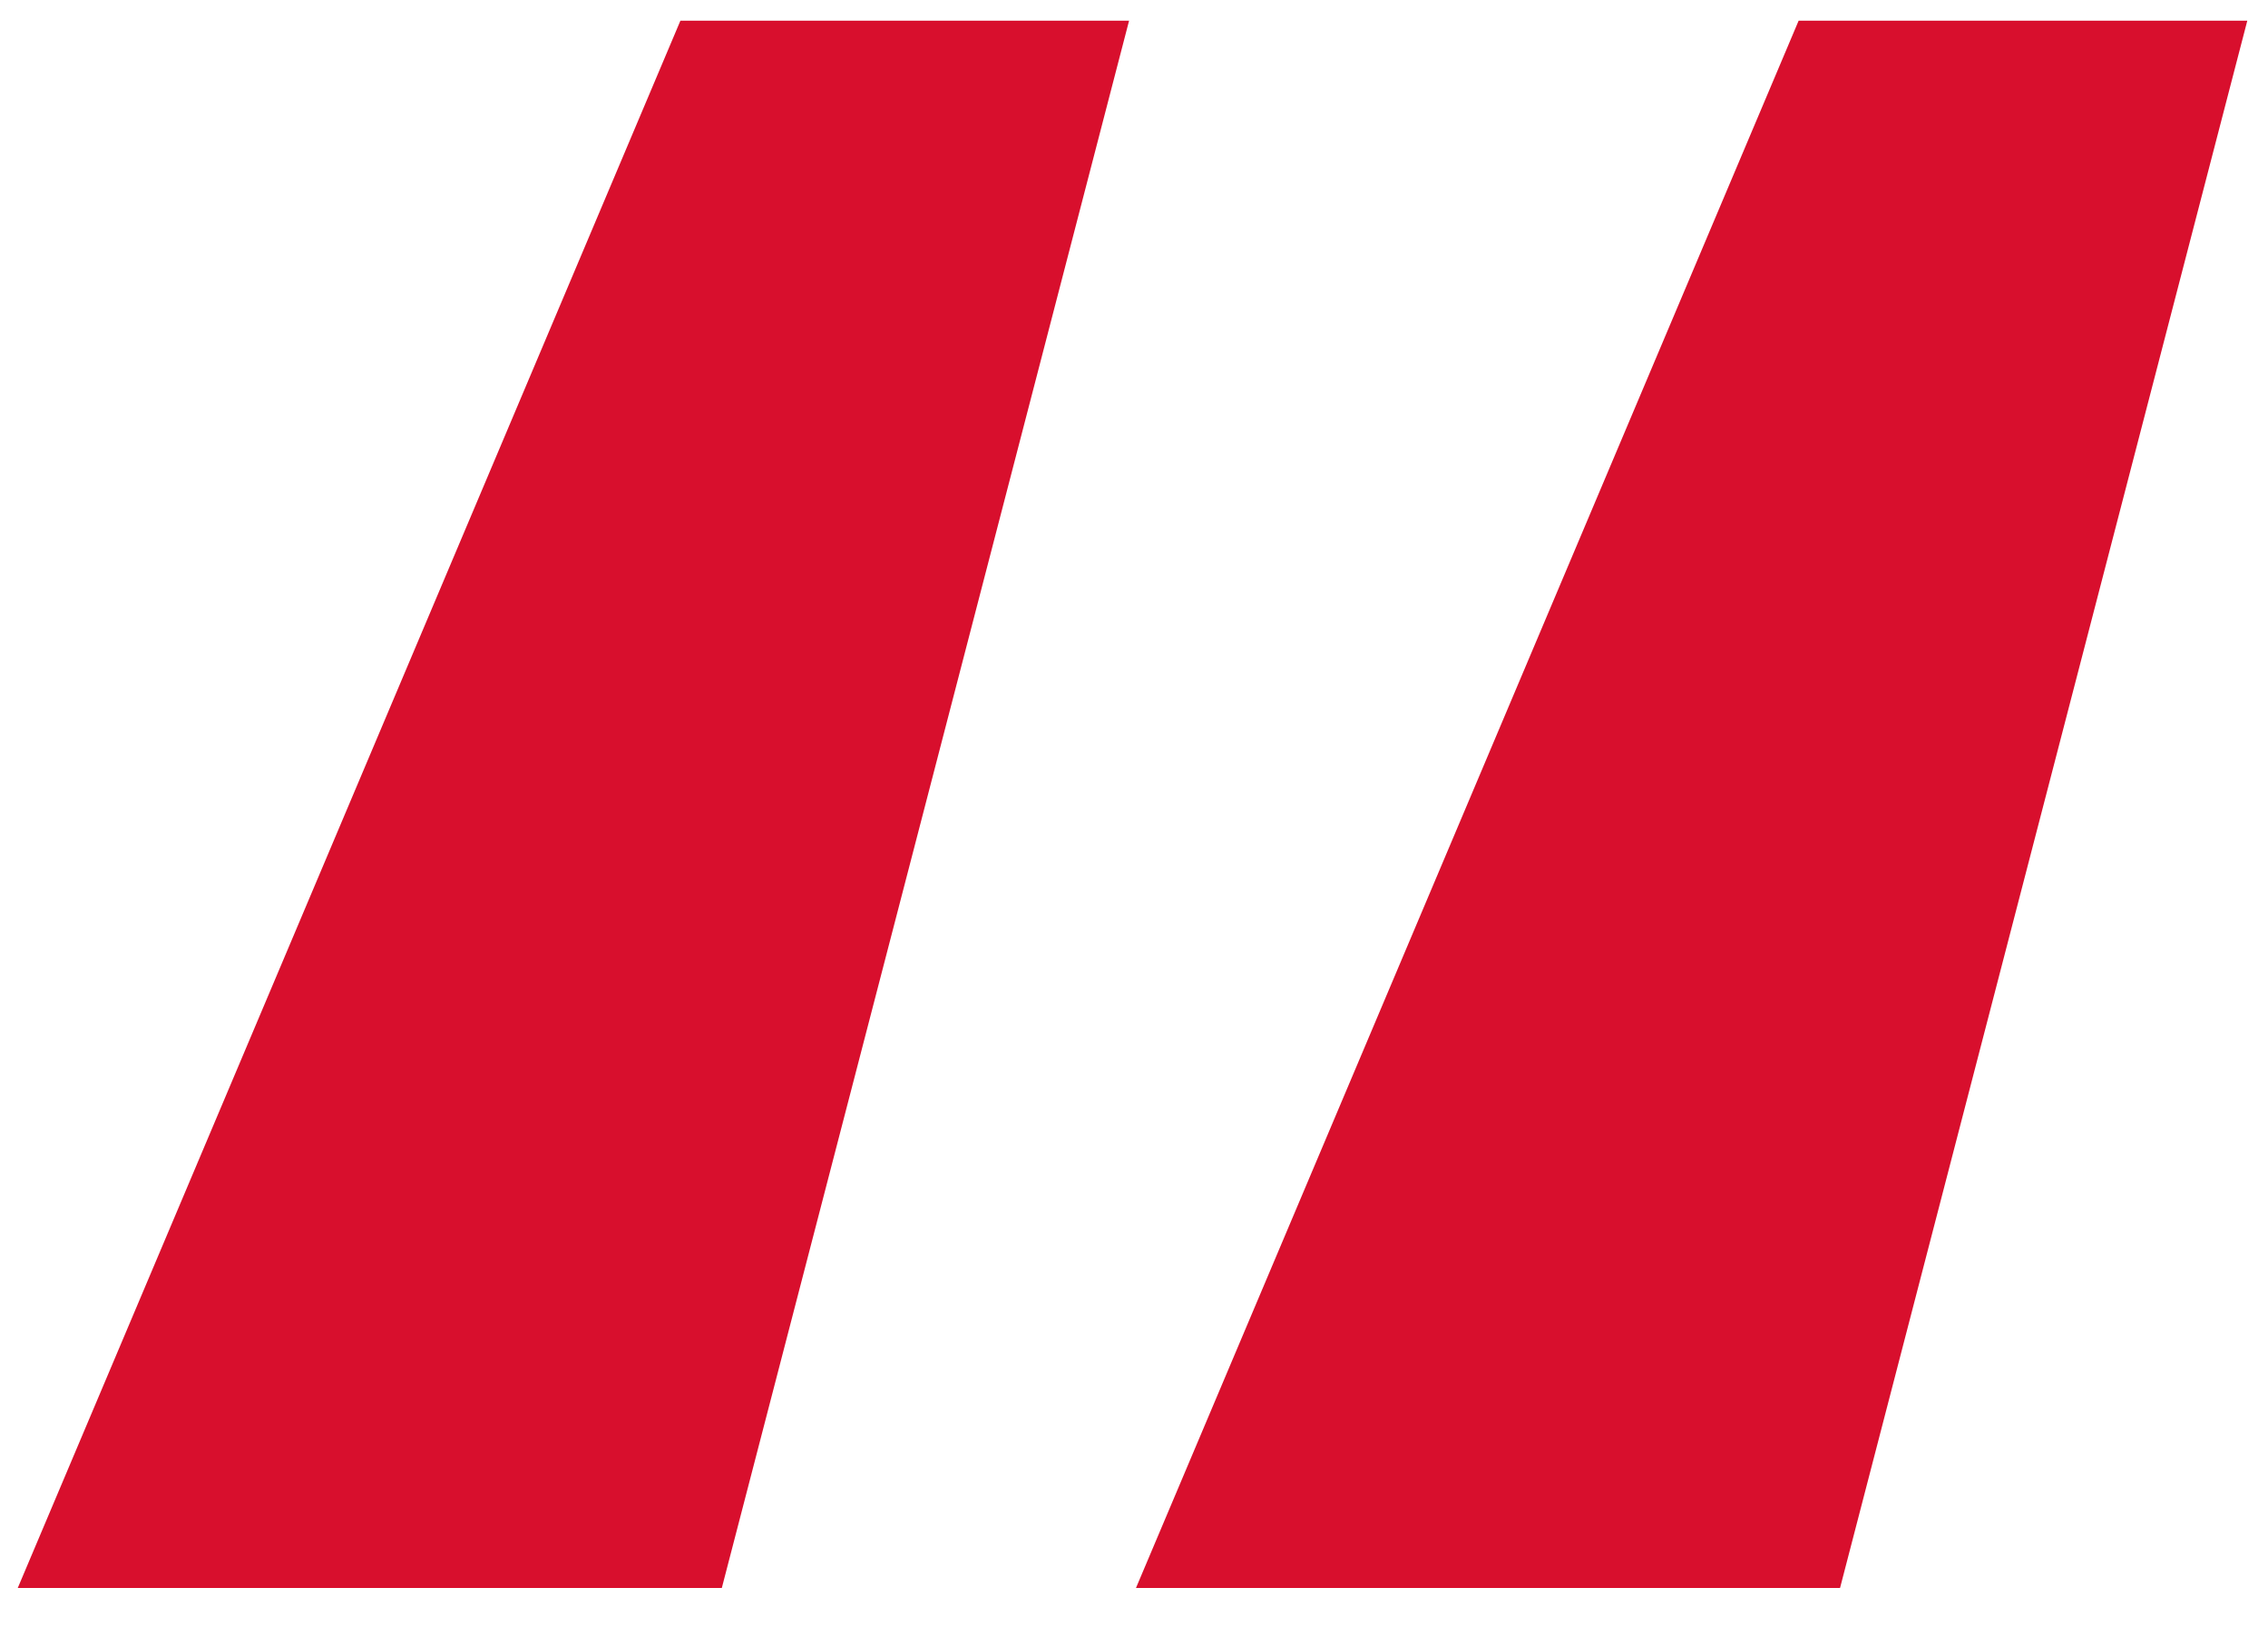<svg width="46" height="33" viewBox="0 0 46 33" fill="none" xmlns="http://www.w3.org/2000/svg">
<path d="M14.64 32.2H0.36L13.8 0.42H22.9L14.64 32.2ZM37.32 32.2H23.04L36.48 0.42H45.58L37.32 32.2Z" fill="#D80F2D"/>
</svg>
